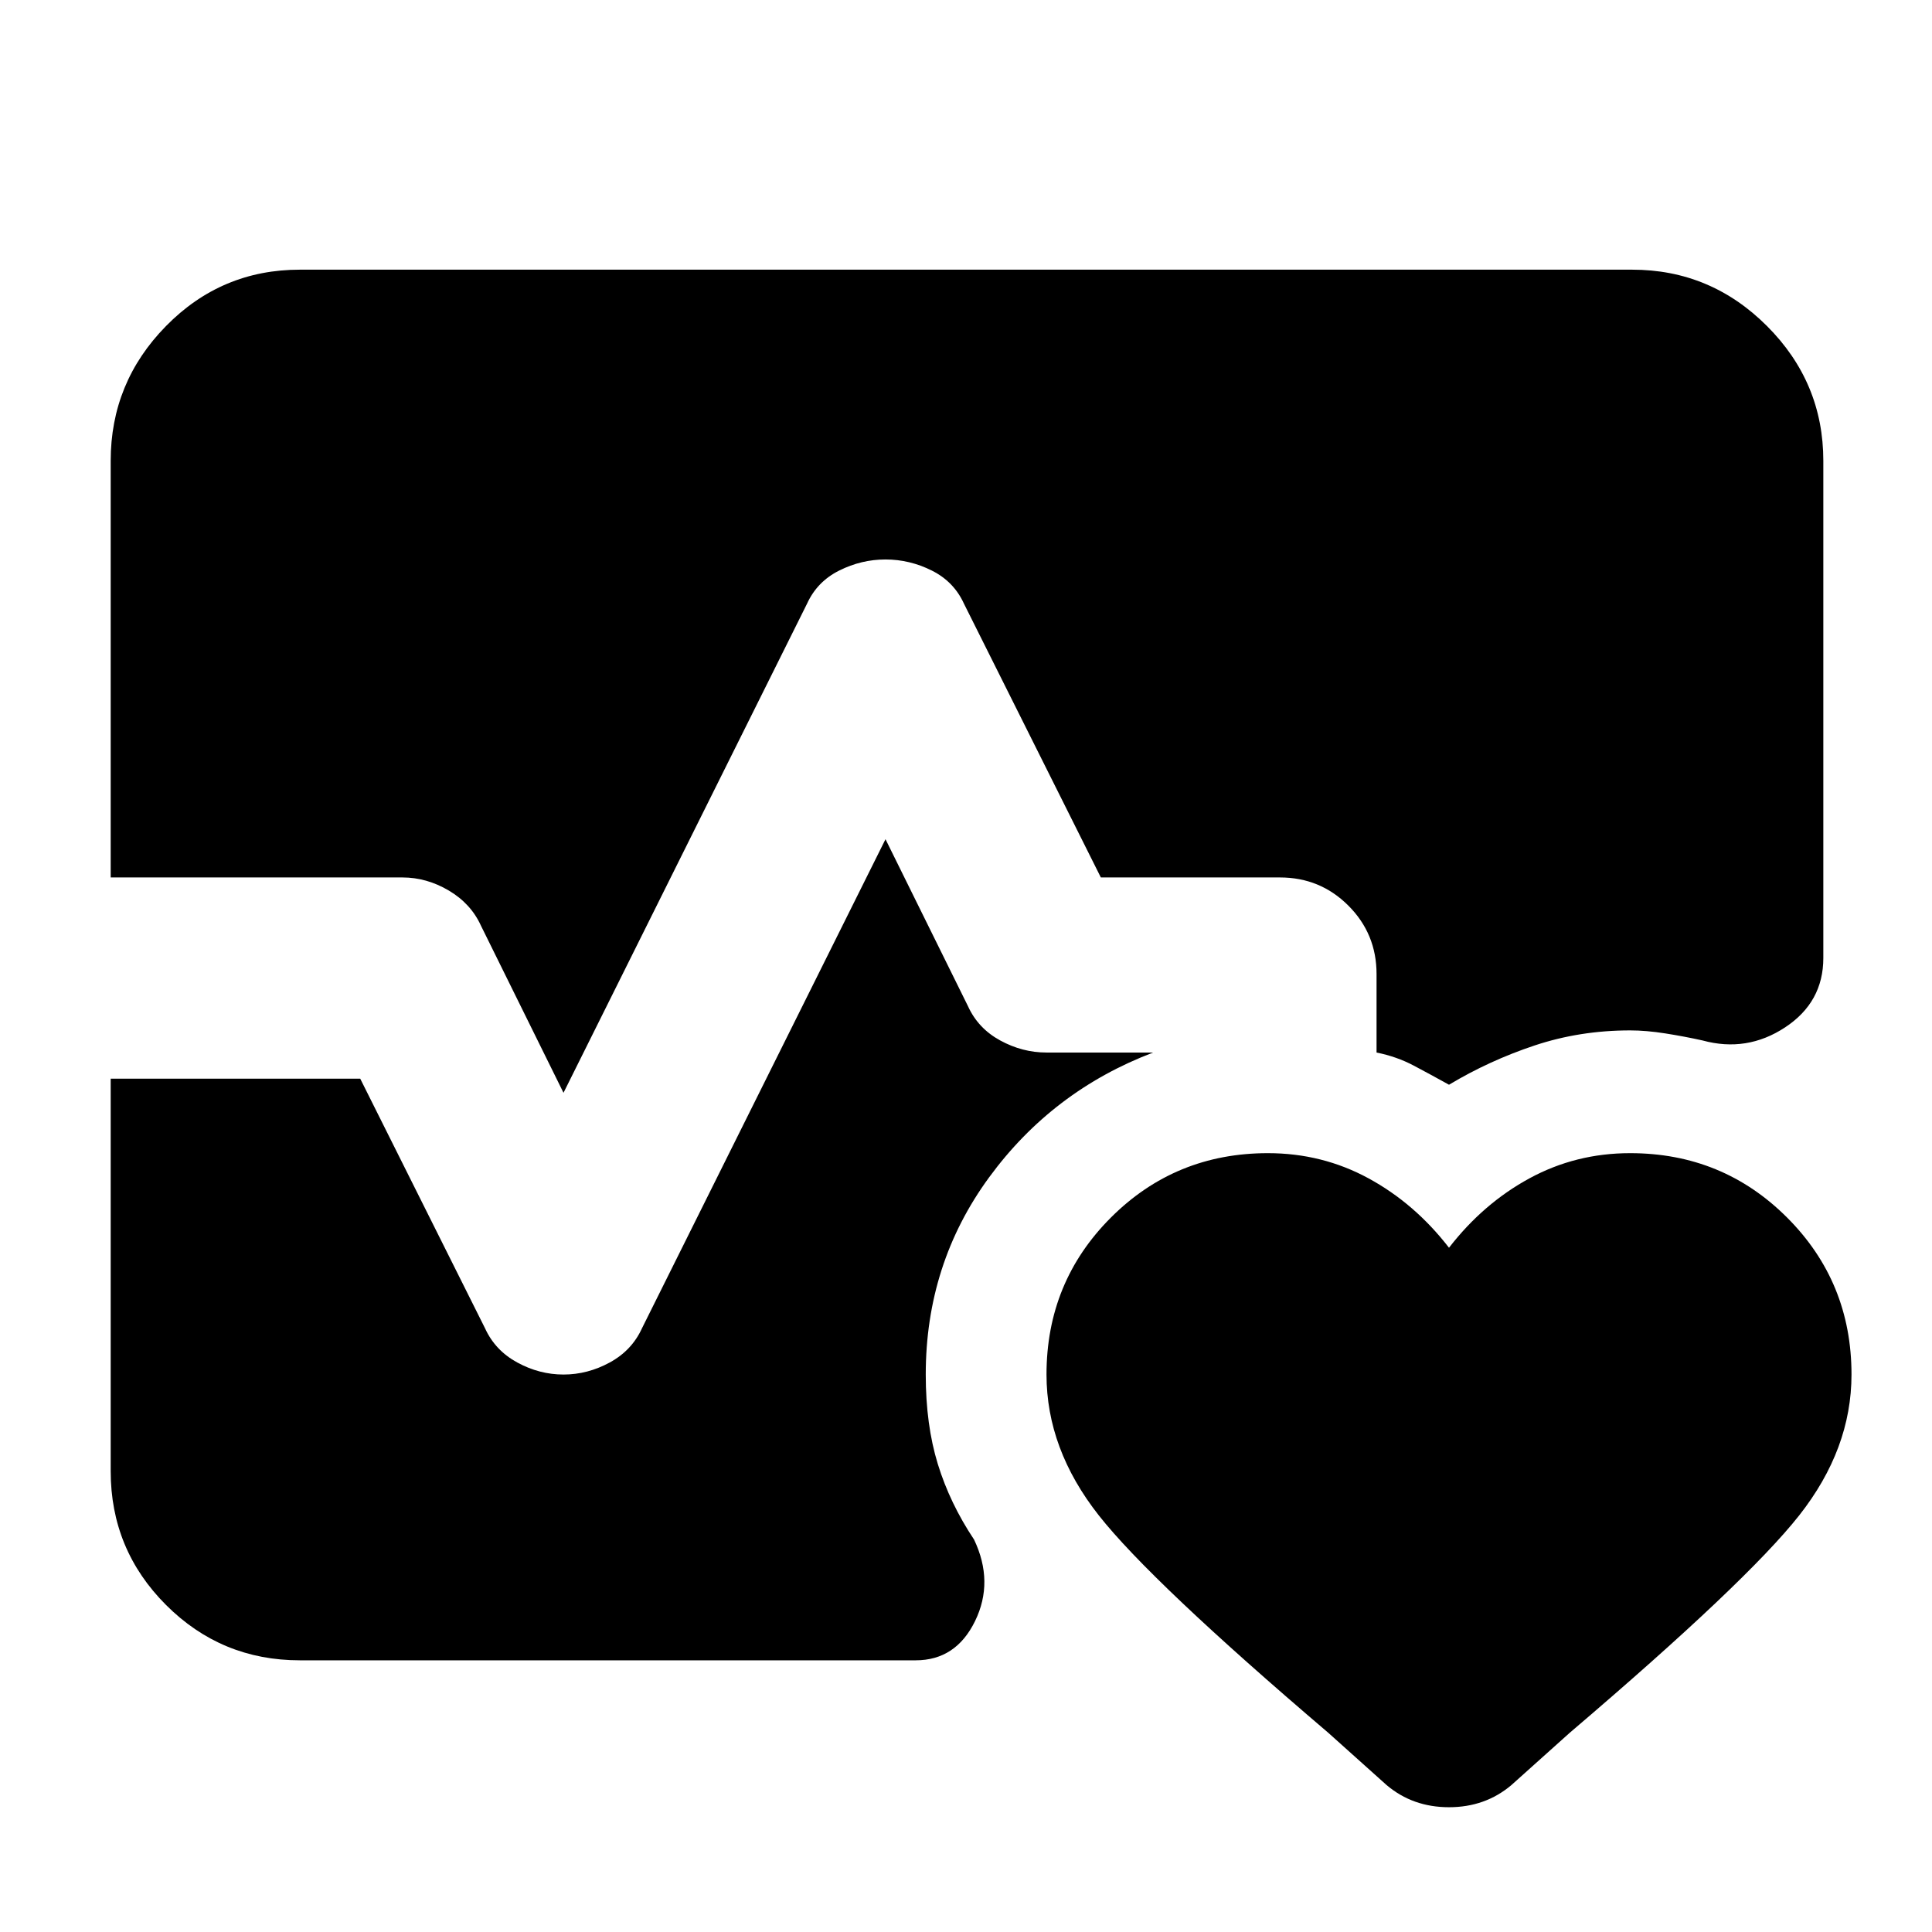 <svg xmlns="http://www.w3.org/2000/svg" height="48" viewBox="0 -960 960 960" width="48"><path d="M55-524v-207q0-39 27.5-67t66.5-28h662q39 0 67 28t28 67v247q0 22-19 34.5t-41 6.5q-9-2-18.5-3.5T810-448q-25 0-47.5 7.5T720-421q-9-5-17.5-9.5T684-437v-39q0-20-14-34t-34-14h-89l-68-136q-5-11-16-16.5t-23-5.5q-12 0-23 5.5T401-660L280-417l-41-83q-5-11-16-17.5t-23-6.5H55Zm94 389q-39 0-66.5-27.5T55-229v-195h124l62 124q5 11 16 17t23 6q12 0 23-6t16-17l121-243 41 83q5 11 16 17t23 6h53q-50 19-81.5 62T460-277q0 25 6 44.5t18 37.5q10 21 .5 40.5T455-135H149Zm481-252q27 0 50 12.5t40 34.5q17-22 40-34.5t50-12.5q46 0 78 32t32 78q0 37-26 70T780-99l-29 26q-13 11-31 11t-31-11l-29-26q-88-75-114-108t-26-70q0-46 32-78t78-32Z"/></svg>